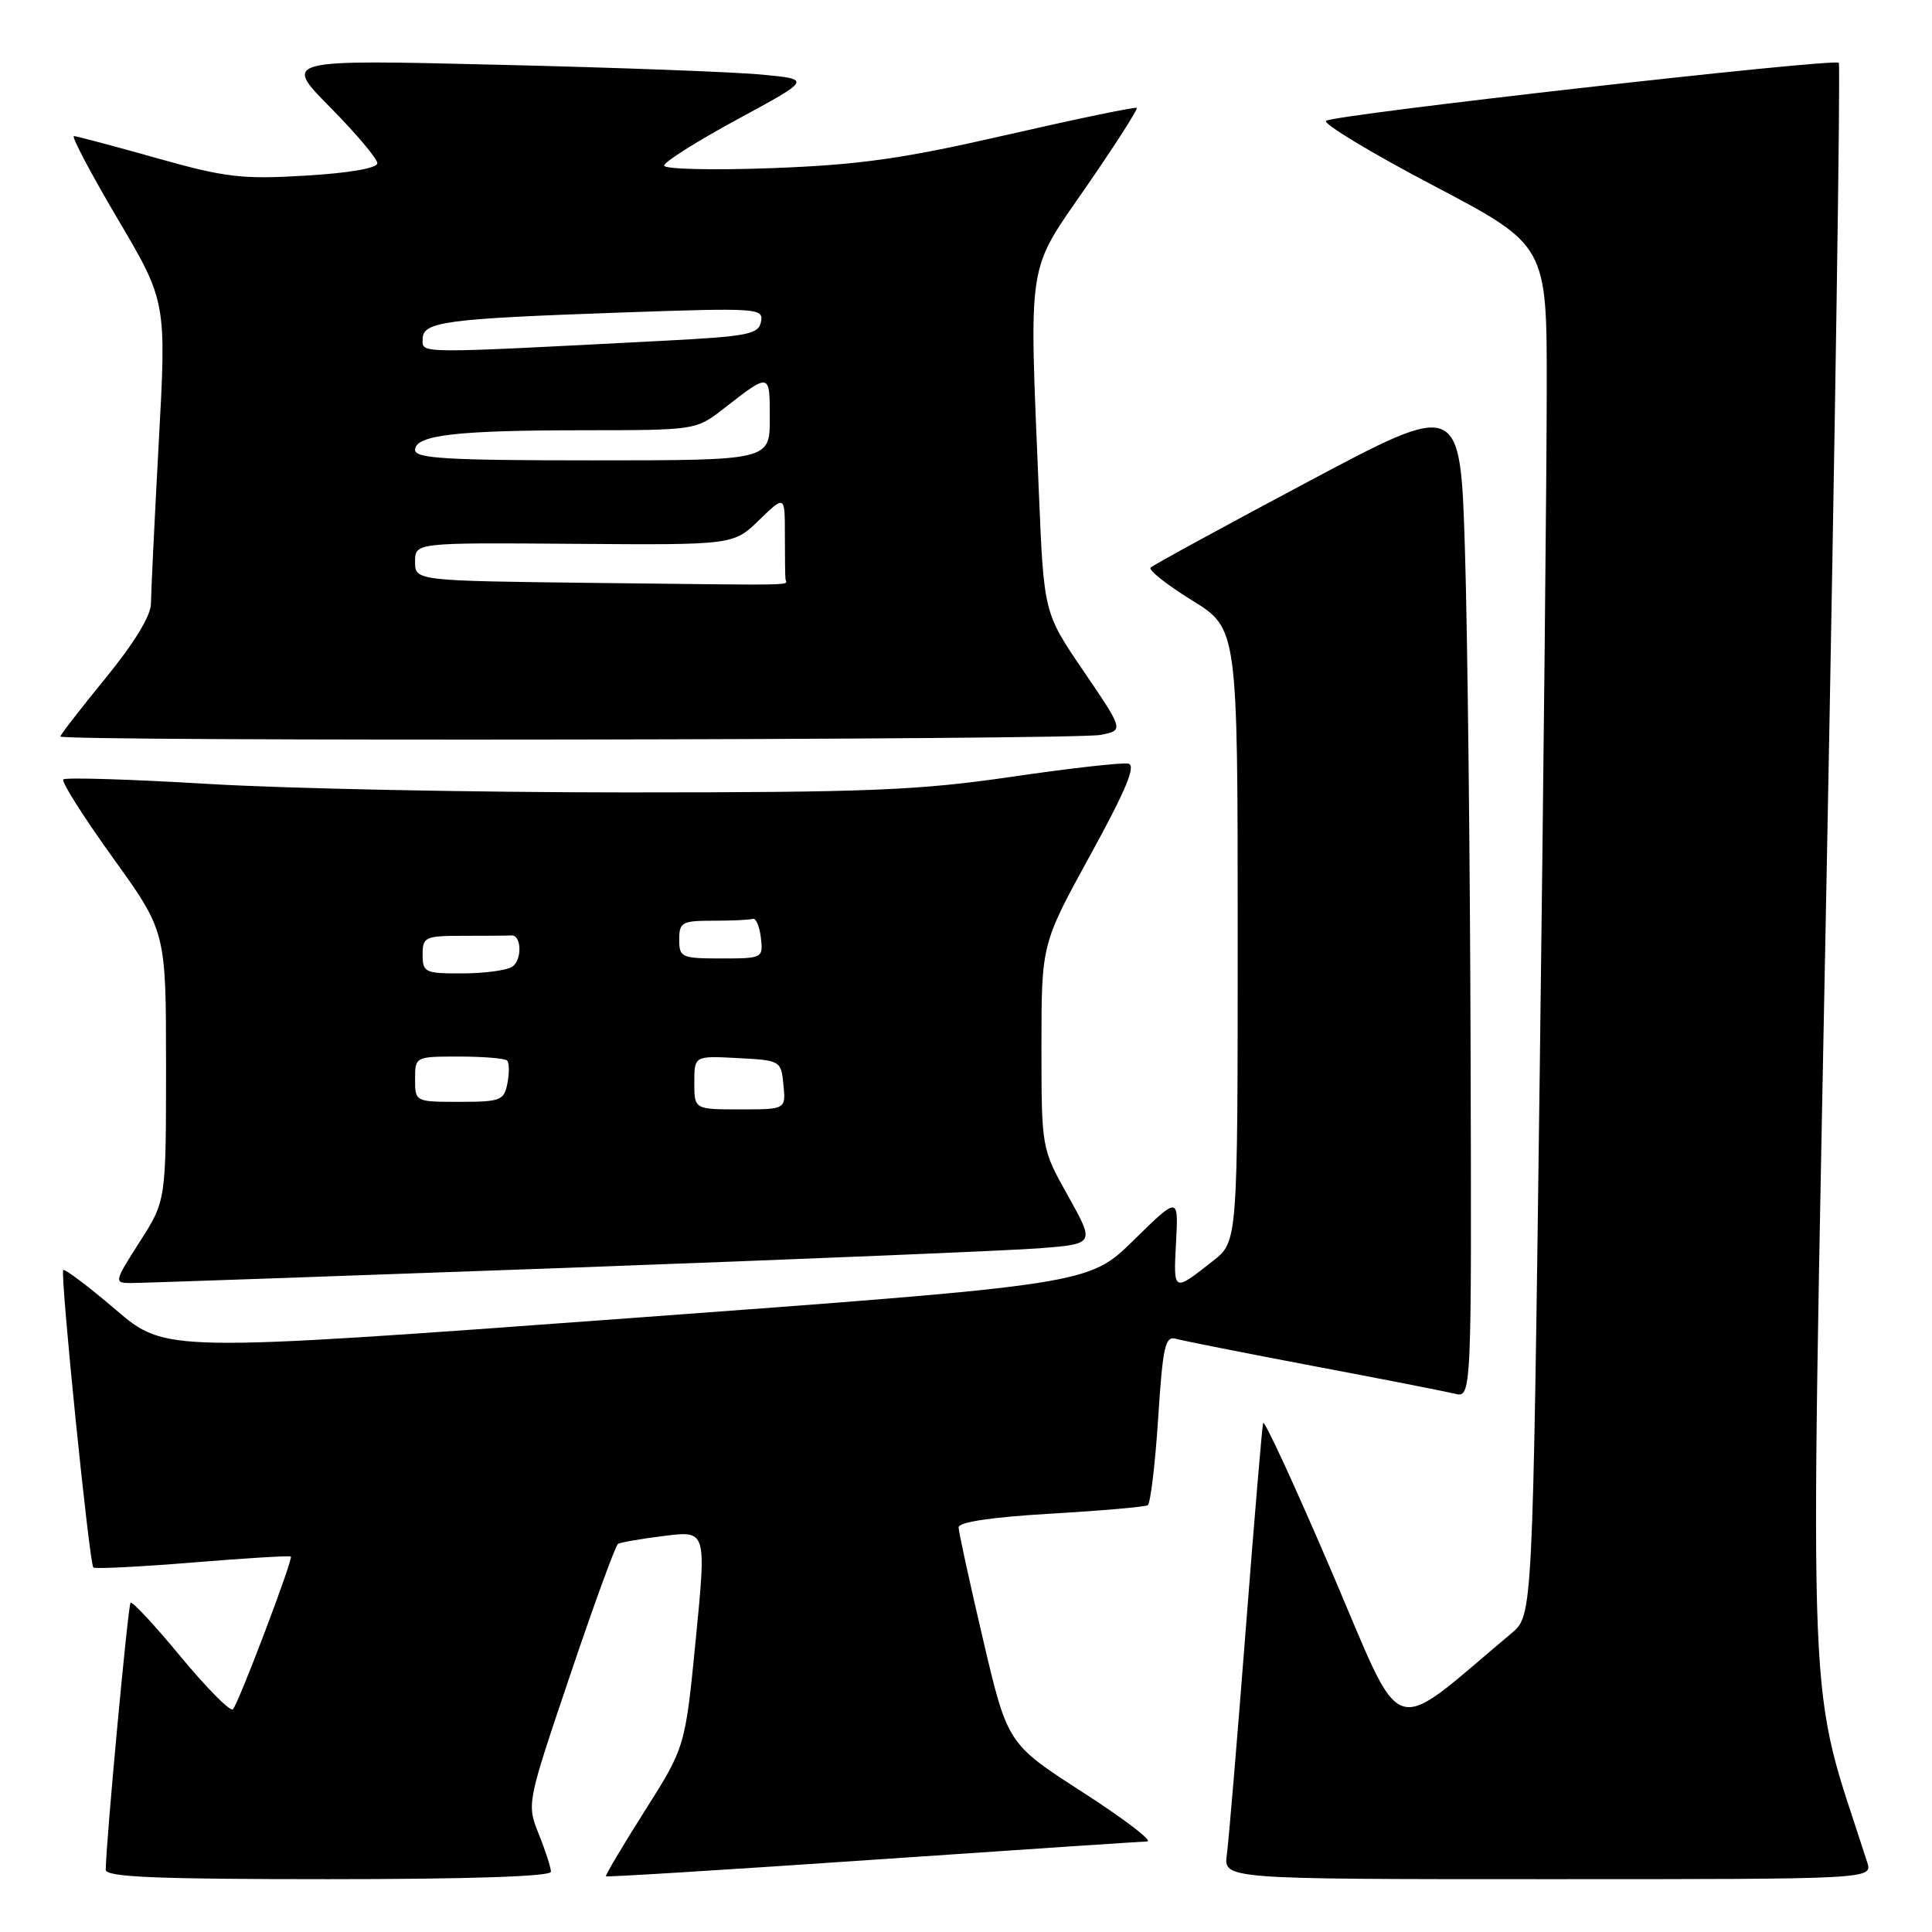 <?xml version="1.0" encoding="UTF-8" standalone="no"?>
<!DOCTYPE svg PUBLIC "-//W3C//DTD SVG 1.1//EN" "http://www.w3.org/Graphics/SVG/1.1/DTD/svg11.dtd" >
<svg xmlns="http://www.w3.org/2000/svg" xmlns:xlink="http://www.w3.org/1999/xlink" version="1.1" viewBox="0 0 256 256">
 <g >
 <path fill="currentColor"
d=" M 73.00 248.02 C 73.00 247.48 72.28 245.23 71.39 243.03 C 69.79 239.01 69.79 239.01 75.54 221.98 C 78.70 212.61 81.56 204.77 81.89 204.57 C 82.23 204.37 85.00 203.89 88.05 203.51 C 93.60 202.82 93.60 202.82 92.20 217.16 C 90.79 231.50 90.79 231.50 85.43 239.96 C 82.49 244.61 80.17 248.51 80.29 248.62 C 80.41 248.74 96.25 247.76 115.50 246.44 C 134.75 245.12 151.18 244.03 152.00 244.00 C 152.82 243.97 149.00 241.05 143.51 237.51 C 133.51 231.07 133.51 231.07 130.27 217.29 C 128.49 209.70 127.03 203.00 127.02 202.39 C 127.01 201.68 131.35 201.03 139.21 200.57 C 145.93 200.18 151.72 199.67 152.08 199.45 C 152.44 199.23 153.06 194.07 153.46 187.98 C 154.08 178.33 154.39 176.98 155.84 177.40 C 156.75 177.66 164.93 179.28 174.00 181.00 C 183.07 182.71 191.51 184.37 192.75 184.67 C 195.00 185.22 195.00 185.22 194.86 138.86 C 194.79 113.36 194.45 83.63 194.11 72.79 C 193.50 53.09 193.50 53.09 173.28 63.85 C 162.15 69.77 152.79 74.88 152.46 75.21 C 152.14 75.53 154.60 77.48 157.93 79.54 C 164.00 83.28 164.00 83.28 164.00 123.89 C 164.00 164.50 164.00 164.50 160.75 167.06 C 155.44 171.25 155.48 171.26 155.83 164.66 C 156.16 158.50 156.16 158.50 150.20 164.35 C 144.25 170.19 144.25 170.19 83.09 174.69 C 21.94 179.18 21.94 179.18 15.34 173.55 C 11.71 170.45 8.58 168.09 8.38 168.29 C 7.94 168.73 11.83 207.16 12.37 207.70 C 12.57 207.91 18.50 207.61 25.54 207.04 C 32.57 206.46 38.42 206.11 38.54 206.25 C 38.85 206.63 31.59 225.78 30.86 226.49 C 30.51 226.83 27.41 223.70 23.96 219.54 C 20.52 215.37 17.52 212.15 17.30 212.37 C 16.96 212.71 14.05 244.00 14.01 247.75 C 14.00 248.72 20.56 249.00 43.50 249.00 C 62.09 249.00 73.00 248.64 73.00 248.02 Z  M 247.41 246.75 C 239.36 221.61 239.81 232.60 242.04 115.75 C 243.17 56.90 243.89 8.56 243.65 8.32 C 243.02 7.69 176.65 15.20 175.71 16.01 C 175.27 16.38 181.67 20.25 189.94 24.59 C 204.97 32.50 204.97 32.50 204.95 51.50 C 204.95 61.95 204.53 102.80 204.02 142.28 C 203.09 214.05 203.09 214.05 200.30 216.40 C 183.80 230.23 186.22 231.06 176.46 208.27 C 171.60 196.92 167.51 188.05 167.37 188.56 C 167.23 189.08 166.19 201.43 165.06 216.00 C 163.93 230.57 162.81 243.96 162.56 245.75 C 162.13 249.00 162.13 249.00 205.13 249.00 C 248.13 249.00 248.13 249.00 247.41 246.75 Z  M 75.00 168.00 C 105.53 166.88 133.78 165.71 137.79 165.40 C 145.07 164.82 145.07 164.82 141.54 158.50 C 138.00 152.18 138.00 152.18 138.00 138.63 C 138.00 125.09 138.00 125.09 144.47 113.30 C 149.19 104.71 150.56 101.41 149.52 101.19 C 148.73 101.01 141.74 101.80 133.97 102.94 C 121.71 104.73 114.99 105.00 83.17 105.00 C 63.01 105.00 38.05 104.50 27.71 103.88 C 17.37 103.26 8.67 102.99 8.39 103.28 C 8.10 103.57 11.05 108.22 14.93 113.62 C 22.00 123.44 22.00 123.44 22.00 141.27 C 22.00 159.10 22.00 159.10 18.51 164.55 C 15.14 169.82 15.10 170.00 17.26 170.01 C 18.49 170.02 44.47 169.11 75.00 168.00 Z  M 145.83 97.38 C 148.91 96.77 148.91 96.77 143.62 88.99 C 138.32 81.22 138.32 81.22 137.66 65.36 C 136.36 33.86 135.98 36.27 143.97 24.70 C 147.80 19.14 150.80 14.46 150.63 14.30 C 150.46 14.13 142.72 15.74 133.41 17.87 C 119.54 21.05 113.94 21.84 102.25 22.28 C 94.41 22.57 88.00 22.42 88.00 21.94 C 88.00 21.46 92.39 18.69 97.75 15.79 C 107.50 10.51 107.50 10.51 101.00 9.89 C 97.42 9.54 81.68 8.95 66.00 8.58 C 37.50 7.89 37.50 7.89 43.75 14.22 C 47.19 17.70 50.00 21.04 50.00 21.63 C 50.00 22.28 46.27 22.93 40.51 23.27 C 32.05 23.78 29.89 23.52 20.76 20.95 C 15.12 19.36 10.18 18.05 9.80 18.03 C 9.41 18.01 12.01 22.94 15.58 28.98 C 22.06 39.97 22.06 39.97 21.03 58.73 C 20.47 69.06 20.01 78.62 20.00 80.00 C 20.00 81.57 17.76 85.24 14.00 89.84 C 10.70 93.88 8.00 97.36 8.00 97.59 C 8.00 98.26 142.46 98.06 145.83 97.38 Z  M 92.00 143.45 C 92.00 139.90 92.00 139.90 97.75 140.20 C 103.43 140.50 103.50 140.54 103.81 143.75 C 104.13 147.00 104.13 147.00 98.06 147.00 C 92.00 147.00 92.00 147.00 92.00 143.45 Z  M 55.00 143.00 C 55.00 140.01 55.02 140.00 60.83 140.00 C 64.04 140.00 66.90 140.24 67.19 140.52 C 67.48 140.81 67.50 142.16 67.24 143.52 C 66.80 145.82 66.35 146.00 60.88 146.00 C 55.01 146.00 55.00 145.99 55.00 143.00 Z  M 56.00 126.50 C 56.00 124.14 56.30 124.00 61.50 124.00 C 64.53 124.00 67.34 123.98 67.75 123.95 C 69.13 123.85 69.21 127.25 67.85 128.11 C 67.11 128.58 64.14 128.98 61.25 128.98 C 56.31 129.00 56.00 128.85 56.00 126.50 Z  M 90.00 124.50 C 90.00 122.20 90.37 122.00 94.50 122.00 C 96.97 122.00 99.34 121.89 99.75 121.75 C 100.16 121.61 100.64 122.74 100.82 124.25 C 101.13 126.96 101.05 127.00 95.57 127.00 C 90.30 127.00 90.00 126.87 90.00 124.50 Z  M 78.75 77.24 C 55.00 76.96 55.00 76.96 55.00 74.43 C 55.00 71.90 55.00 71.90 76.09 72.06 C 97.18 72.22 97.18 72.22 100.59 68.91 C 104.00 65.61 104.00 65.61 104.00 70.80 C 104.00 73.66 104.03 76.33 104.08 76.72 C 104.17 77.62 106.84 77.56 78.75 77.24 Z  M 55.00 59.63 C 55.00 57.65 60.39 57.02 77.36 57.01 C 92.14 57.00 92.23 56.99 95.86 54.17 C 102.07 49.34 102.00 49.33 102.00 55.44 C 102.00 61.00 102.00 61.00 78.50 61.00 C 59.28 61.00 55.00 60.75 55.00 59.63 Z  M 56.00 44.95 C 56.00 42.62 58.86 42.24 82.35 41.41 C 100.43 40.78 101.18 40.83 100.84 42.62 C 100.52 44.30 99.12 44.57 87.99 45.15 C 54.85 46.87 56.00 46.88 56.00 44.95 Z "/>
</g>
</svg>